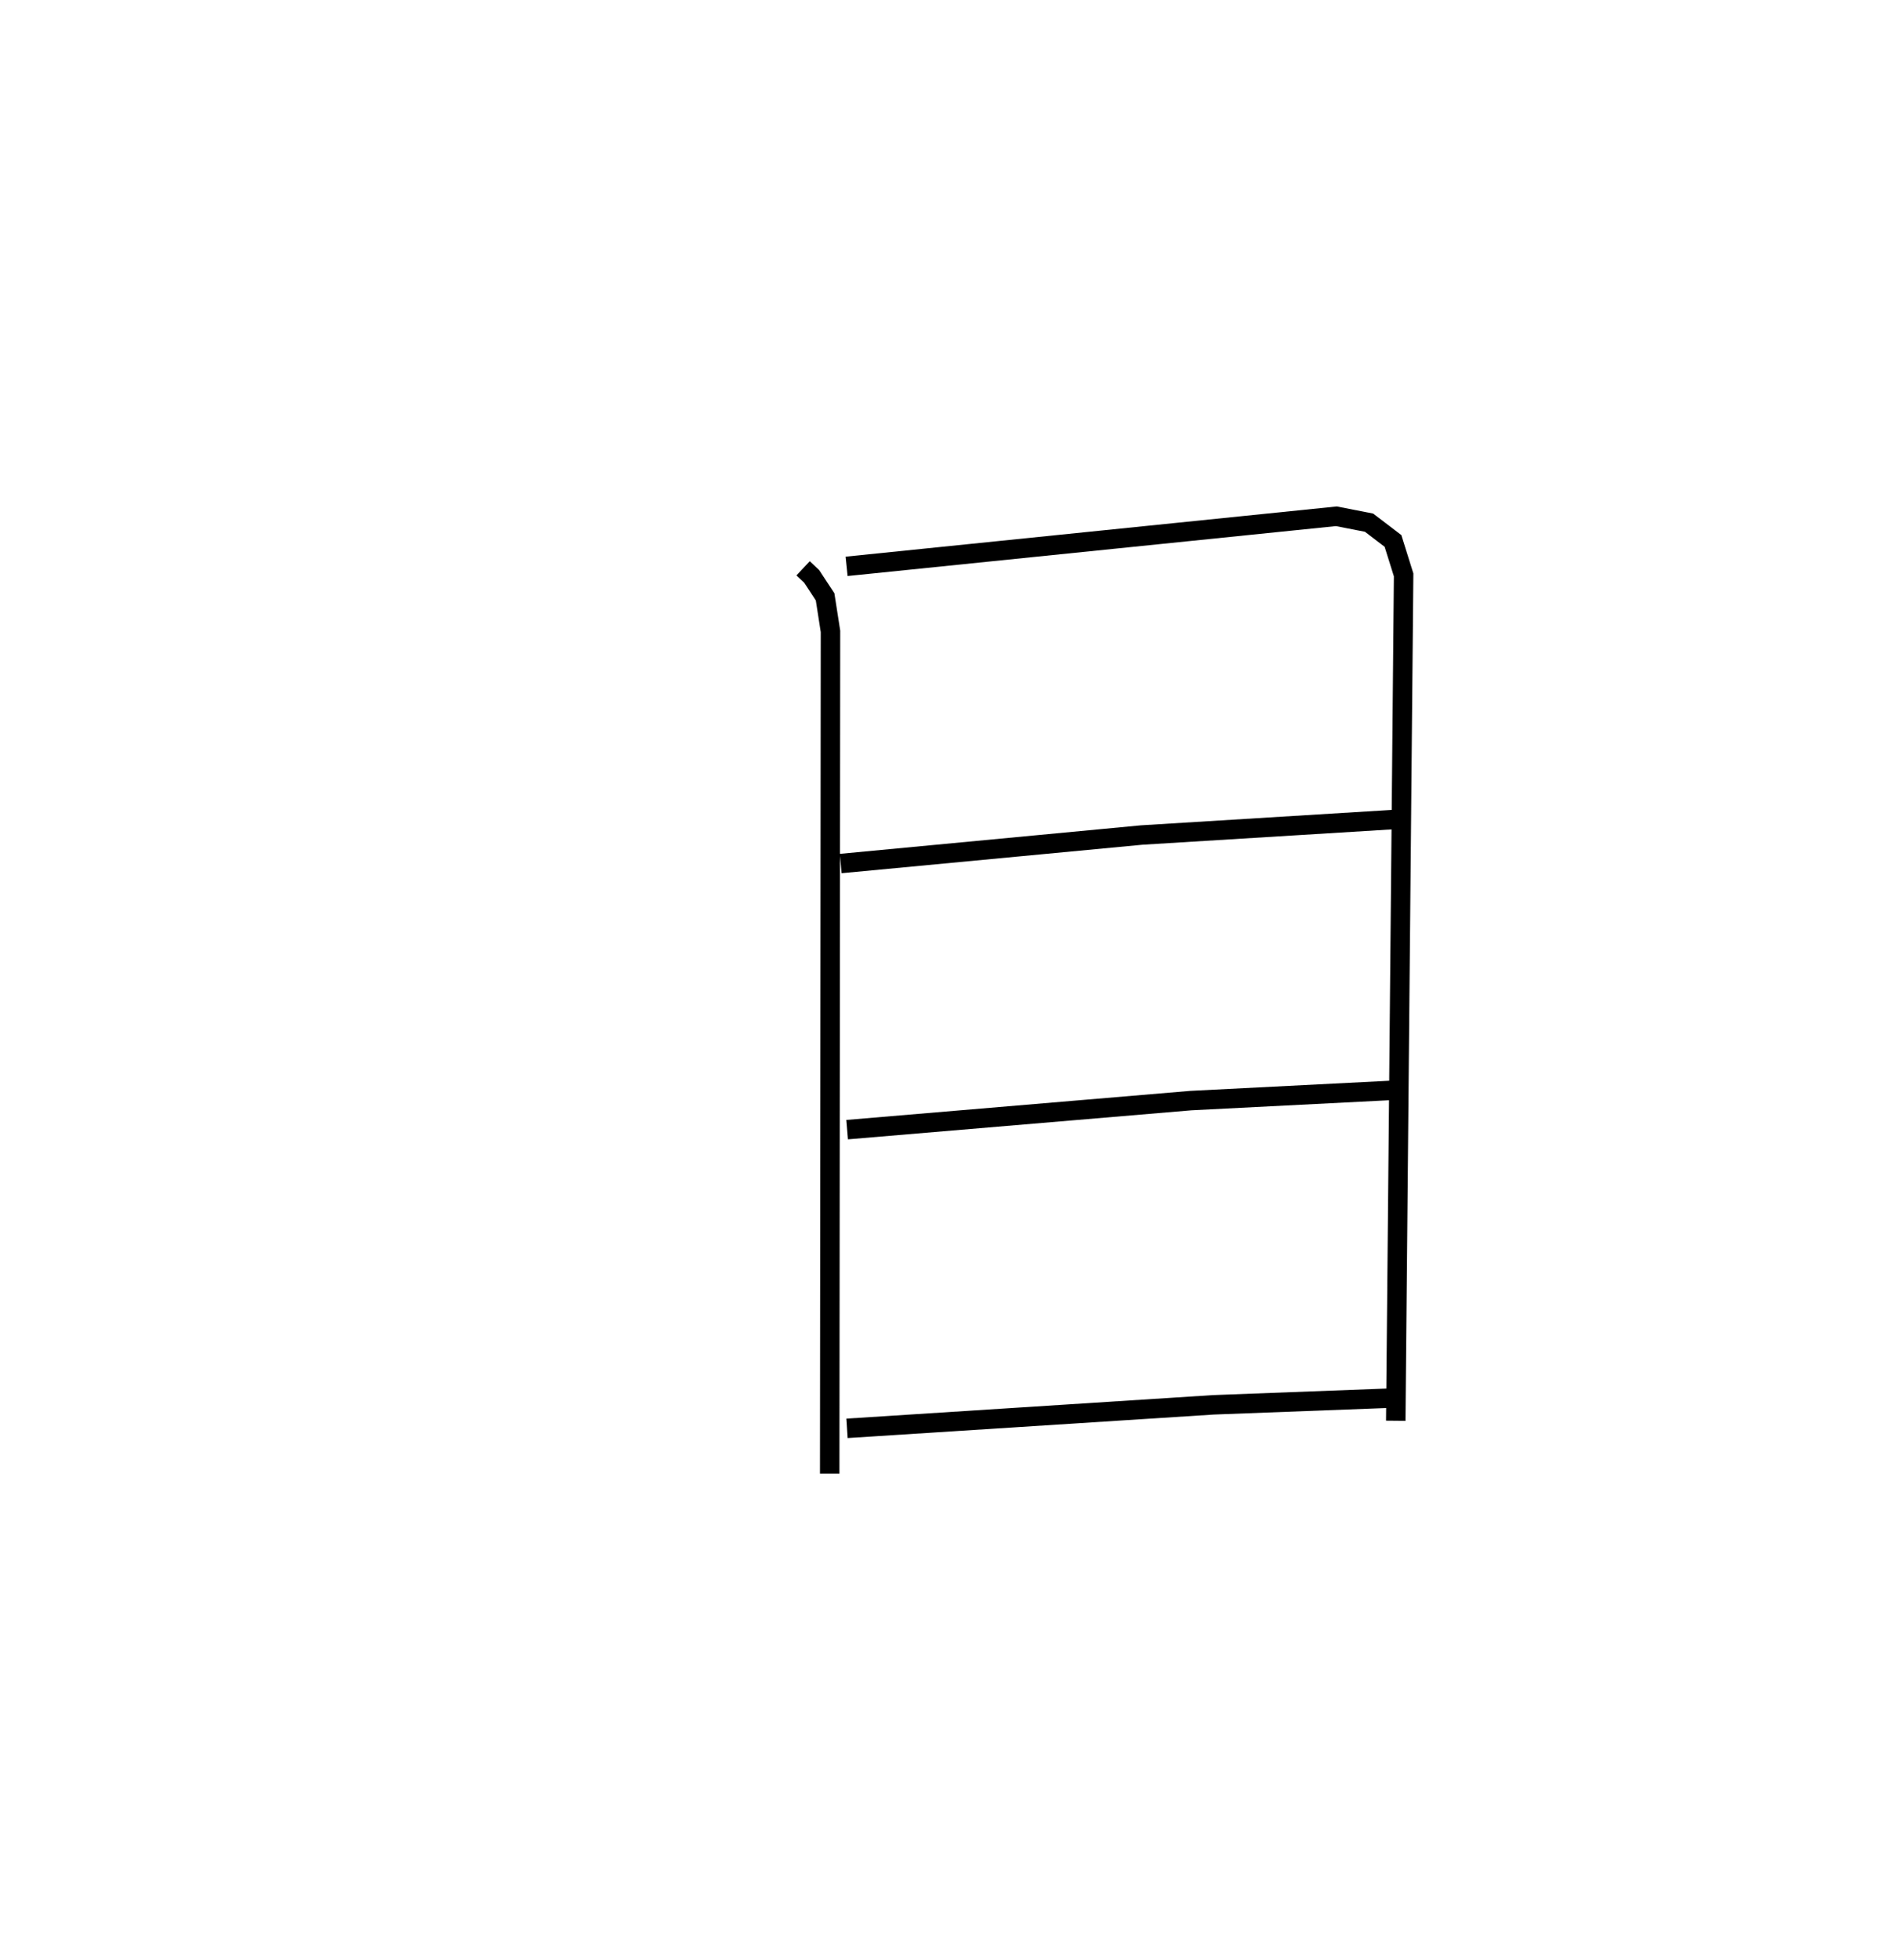 <?xml version="1.0" encoding="utf-8" ?>
<svg baseProfile="full" height="100.722" version="1.1" width="97.144" xmlns="http://www.w3.org/2000/svg" xmlns:ev="http://www.w3.org/2001/xml-events" xmlns:xlink="http://www.w3.org/1999/xlink"><defs /><rect fill="white" height="100.722" width="97.144" x="0" y="0" /><path d="M25,25 m0.0,0.0 m16.278,4.204 l0.44,0.413 0.691,1.052 l0.277,1.776 -0.04,43.278 m0.869,-46.62 l25.173,-2.573 1.68,0.329 l1.23,0.938 0.547,1.745 l-0.404,43.466 m-28.529,-28.633 l15.468,-1.465 13.083,-0.805 m-28.221,15.944 l17.667,-1.493 10.337,-0.526 m-28.01,17.368 l18.825,-1.208 9.038,-0.342 " fill="none" stroke="black" stroke-width="1" /></svg>